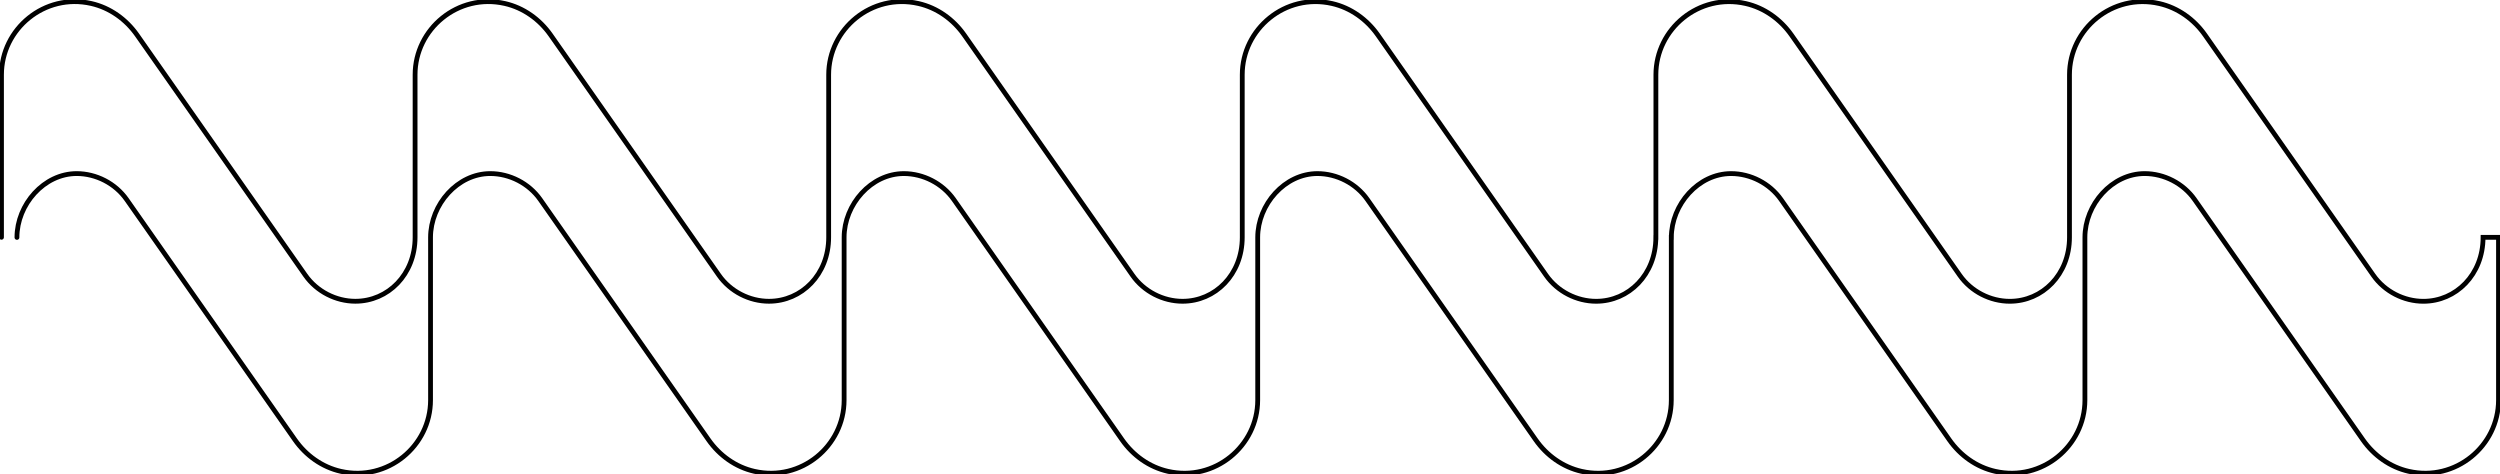 <svg width="4168" height="791" viewBox="0 0 4168 791" fill="none" xmlns="http://www.w3.org/2000/svg">
<path d="M28.258 395.847C28.258 340.84 73.358 289.384 127.838 289.384C160.087 289.384 192.143 305.56 211.183 332.718L491.684 733.192C509.991 759.342 536.99 778.75 568.134 785.809C646.062 803.518 717.786 743.539 717.786 667.107V395.847C717.786 340.84 762.885 289.384 817.366 289.384C849.615 289.384 881.671 305.56 900.711 332.718L1181.21 733.192C1199.52 759.342 1226.52 778.75 1257.66 785.809C1335.59 803.518 1407.31 743.539 1407.31 667.107V395.722C1407.38 340.771 1452.46 289.398 1506.89 289.398C1539.14 289.398 1571.2 305.574 1590.24 332.732L1870.74 733.206C1889.05 759.356 1916.05 778.764 1947.19 785.823C2025.12 803.532 2096.84 743.553 2096.84 667.121V395.861C2096.84 340.854 2141.94 289.398 2196.42 289.398C2228.67 289.398 2260.73 305.574 2279.77 332.732L2560.27 733.206C2578.58 759.356 2605.57 778.764 2636.72 785.823C2714.65 803.532 2786.37 743.553 2786.37 667.121V395.861H2786.47C2786.47 340.854 2831.57 289.398 2886.05 289.398C2918.3 289.398 2950.35 305.574 2969.39 332.732L3249.87 733.192C3268.17 759.342 3295.17 778.75 3326.32 785.809C3404.24 803.518 3475.97 743.539 3475.97 667.107V395.847C3475.97 340.84 3521.07 289.384 3575.55 289.384C3607.8 289.384 3639.85 305.56 3658.89 332.718L3939.39 733.192C3957.7 759.342 3984.7 778.75 4015.84 785.809C4093.77 803.518 4165.5 743.539 4165.5 667.107V395.722H4139.77C4139.77 457.774 4094.67 502.323 4040.19 502.323C4007.94 502.323 3975.9 486.147 3956.84 458.989L3676.34 58.515C3658.04 32.365 3631.04 12.957 3599.89 5.898C3521.97 -11.811 3450.24 48.168 3450.24 124.6V395.695C3450.24 457.746 3405.14 502.309 3350.66 502.309C3318.41 502.309 3286.37 486.133 3267.32 458.976L2986.82 58.501C2968.51 32.352 2941.51 12.943 2910.37 5.884C2832.44 -11.825 2760.71 48.154 2760.71 124.586V395.681H2760.62C2760.62 457.732 2715.52 502.296 2661.04 502.296C2628.79 502.296 2596.74 486.12 2577.69 458.962L2297.19 58.487C2278.88 32.338 2251.88 12.929 2220.74 5.871C2142.81 -11.839 2071.09 48.141 2071.09 124.572V395.667C2071.09 457.719 2025.99 502.282 1971.51 502.282C1939.26 502.282 1907.21 486.106 1888.16 458.948L1607.66 58.473C1589.35 32.324 1562.35 12.916 1531.21 5.857C1453.28 -11.852 1381.55 48.127 1381.55 124.558V395.653C1381.55 457.705 1336.45 502.268 1281.97 502.268C1249.72 502.268 1217.68 486.092 1198.62 458.934L918.124 58.459C899.817 32.31 872.817 12.902 841.673 5.843C763.746 -11.866 692.023 48.113 692.023 124.544V395.639C692.023 457.691 646.923 502.254 592.441 502.254C560.192 502.254 528.148 486.078 509.088 458.92L228.588 58.446C210.281 32.296 183.281 12.888 152.137 5.829C74.21 -11.88 2.487 48.099 2.487 124.53V395.625" stroke="currentColor" stroke-width="8" stroke-linecap="round"/>
</svg>
